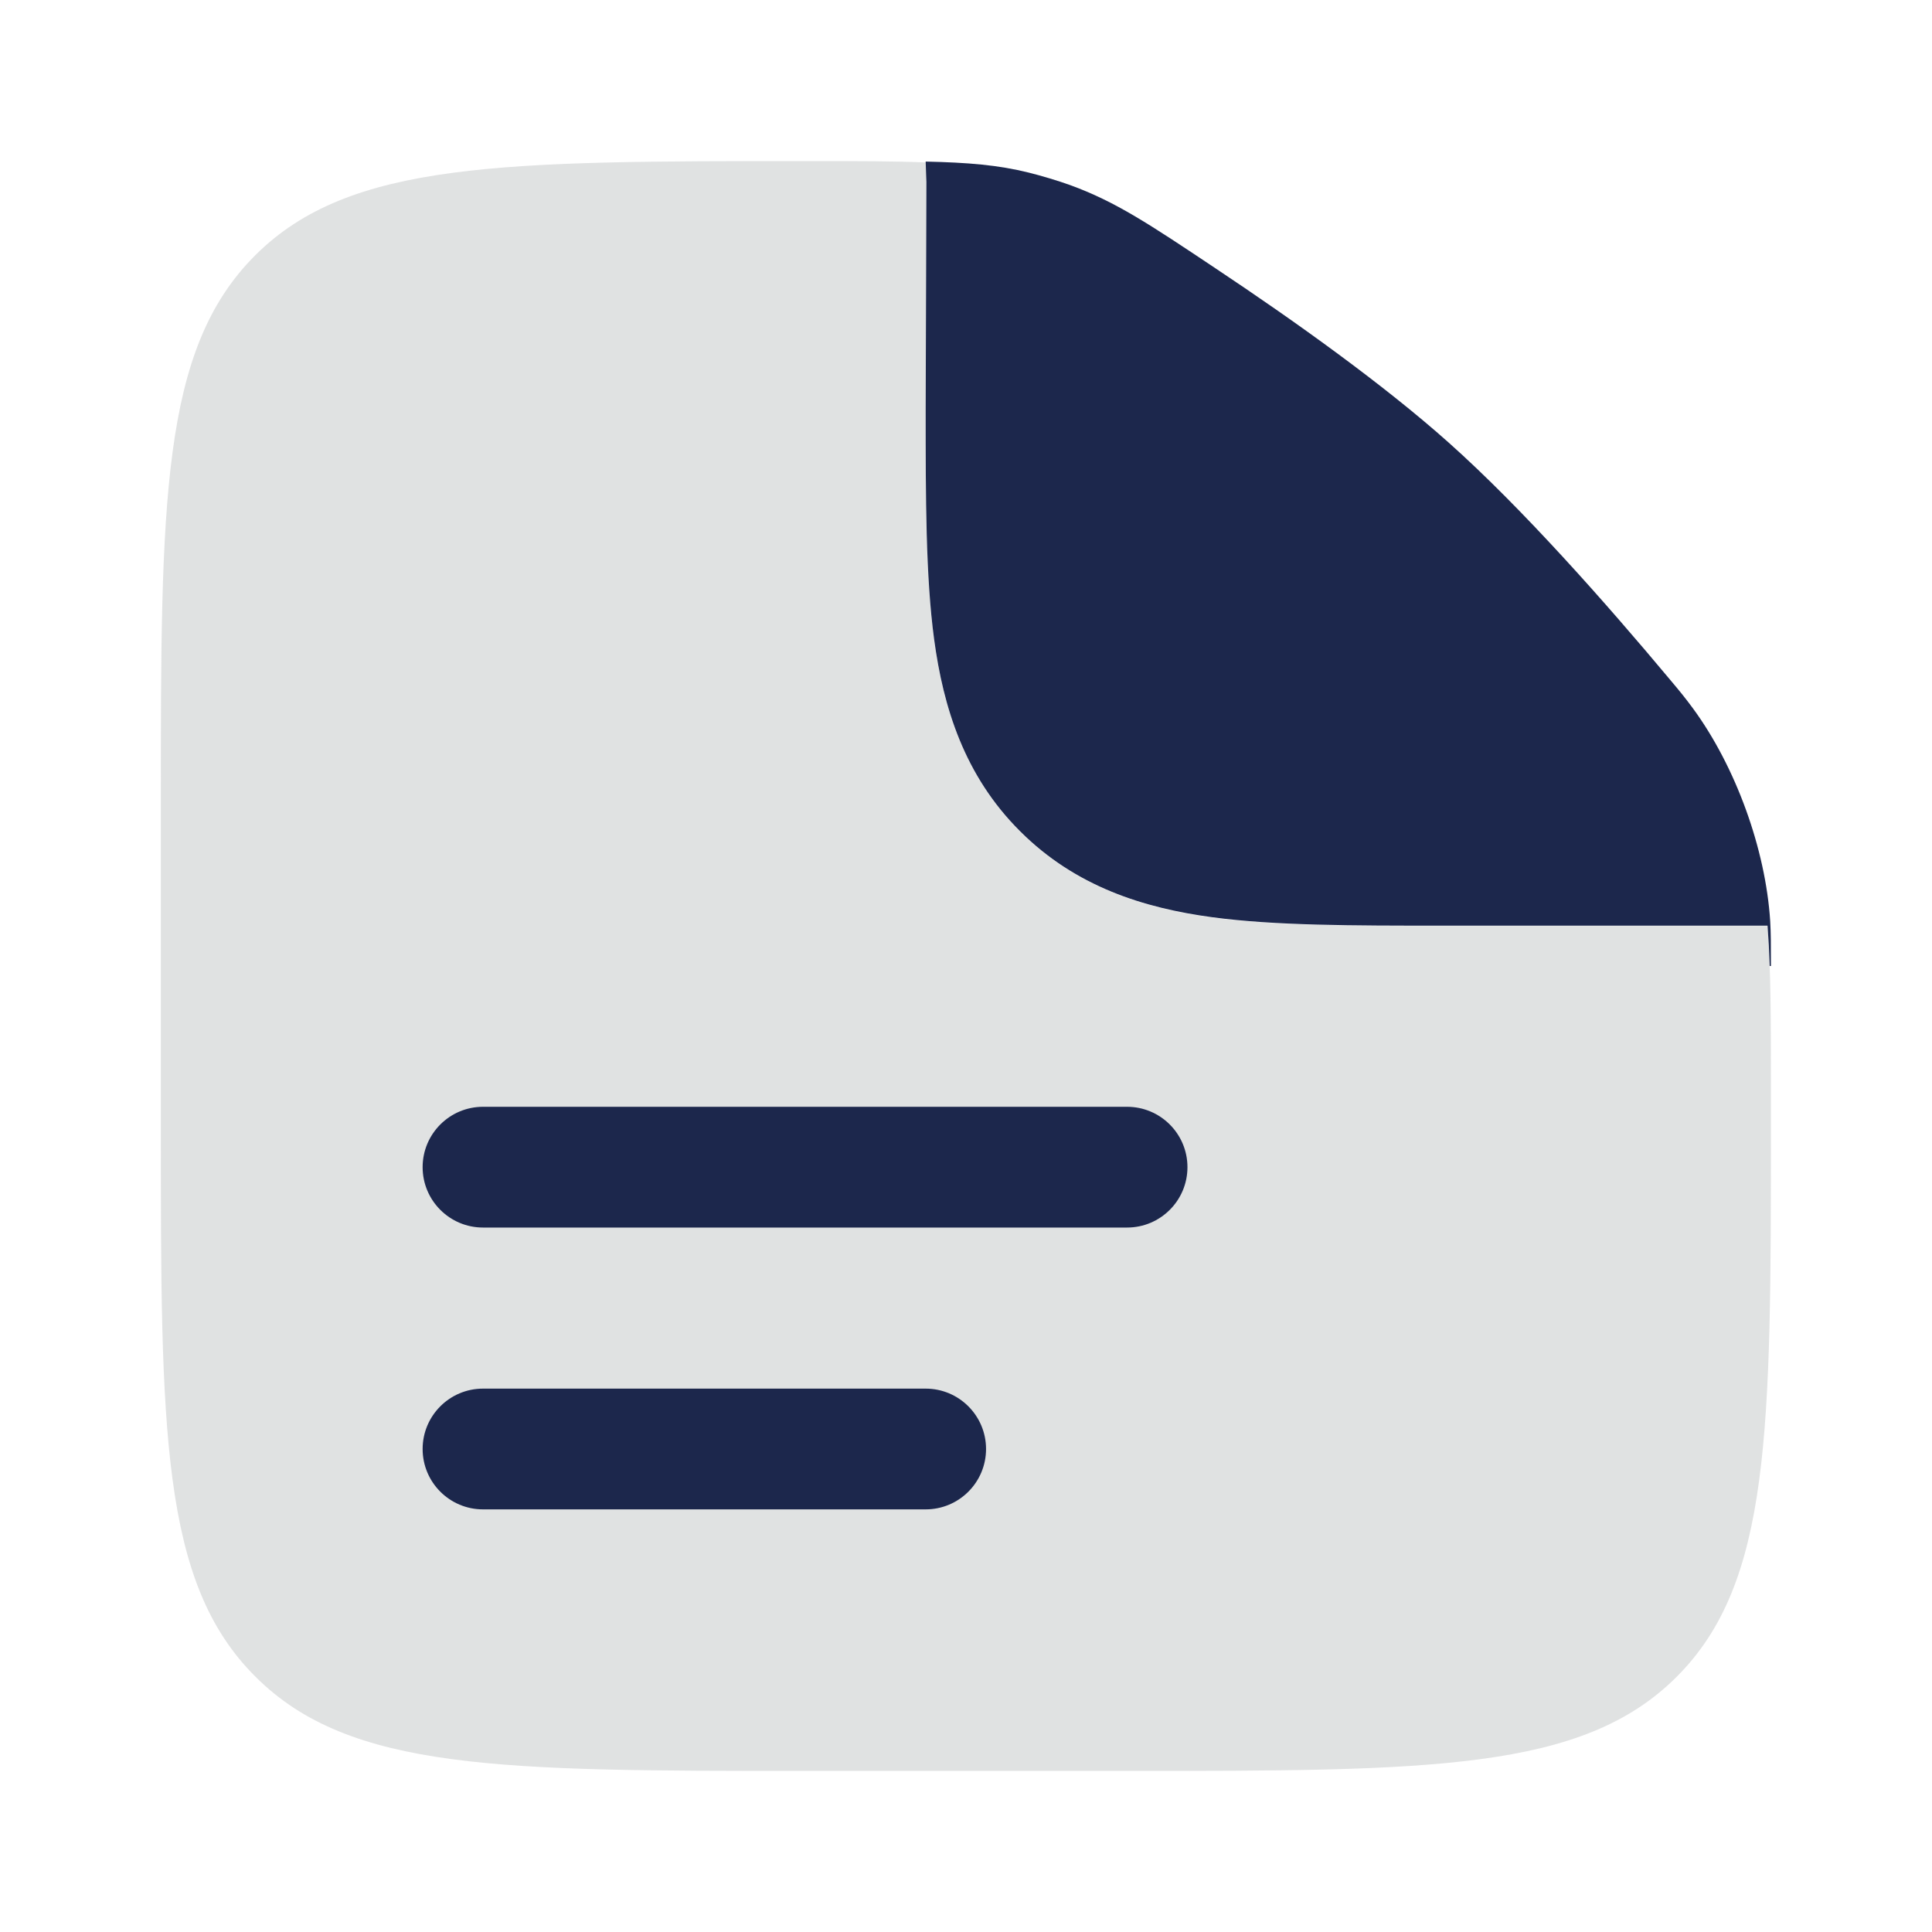 <?xml version="1.0" encoding="utf-8"?>
<!-- Generator: Adobe Illustrator 25.4.1, SVG Export Plug-In . SVG Version: 6.00 Build 0)  -->
<svg version="1.1" id="Layer_1" xmlns="http://www.w3.org/2000/svg" xmlns:xlink="http://www.w3.org/1999/xlink" x="0px" y="0px"
	 viewBox="0 0 800 800" style="enable-background:new 0 0 800 800;" xml:space="preserve">
<style type="text/css">
	.st0{opacity:0.7;}
	.st1{fill-rule:evenodd;clip-rule:evenodd;fill:#D3D5D6;}
	.st2{fill:#1C274C;}
</style>
<g class="st0">
	<path class="st1" d="M466.7,733.3H333.3c-125.7,0-188.6,0-227.6-39.1c-39.1-39-39.1-101.9-39.1-227.6V333.3
		c0-125.7,0-188.6,39.1-227.6C144.8,66.7,208,66.7,334.3,66.7c20.2,0,36.4,0,50,0.6c-0.4,2.7-0.7,5.4-0.7,8.1l-0.3,94.5
		c0,36.6,0,68.9,3.5,94.9c3.8,28.2,12.5,56.5,35.6,79.5c23,23,51.3,31.8,79.5,35.6c26.1,3.5,58.4,3.5,94.9,3.5h3.2h131.9
		c1.4,17.8,1.4,39.7,1.4,68.8v14.6c0,125.7,0,188.6-39.1,227.6C655.2,733.3,592.4,733.3,466.7,733.3z"/>
</g>
<path class="st2" d="M200,458.3c-13.8,0-25,11.2-25,25s11.2,25,25,25h266.7c13.8,0,25-11.2,25-25s-11.2-25-25-25H200z"/>
<path class="st2" d="M200,575c-13.8,0-25,11.2-25,25c0,13.8,11.2,25,25,25h183.3c13.8,0,25-11.2,25-25c0-13.8-11.2-25-25-25H200z"/>
<path class="st2" d="M383.6,75.3l-0.3,94.5c0,36.6,0,68.9,3.5,94.9c3.8,28.2,12.5,56.5,35.6,79.5c23,23,51.3,31.8,79.5,35.6
	c26,3.5,58.4,3.5,94.9,3.5h135.1c0.4,5.2,0.7,10.7,0.9,16.7h0.5c0-8.9,0-13.4-0.3-18.6c-1.9-29.8-14.3-64-32-88.1
	c-3.1-4.2-5.2-6.8-9.5-11.9c-26.4-31.6-61.2-71-91.6-98.1c-27-24.1-64-50.5-96.3-72c-27.7-18.5-41.6-27.8-60.6-34.7
	c-5-1.8-11.7-3.8-16.9-5.1c-12.8-3.2-25.3-4.2-42.8-4.6L383.6,75.3z"/>
</svg>

